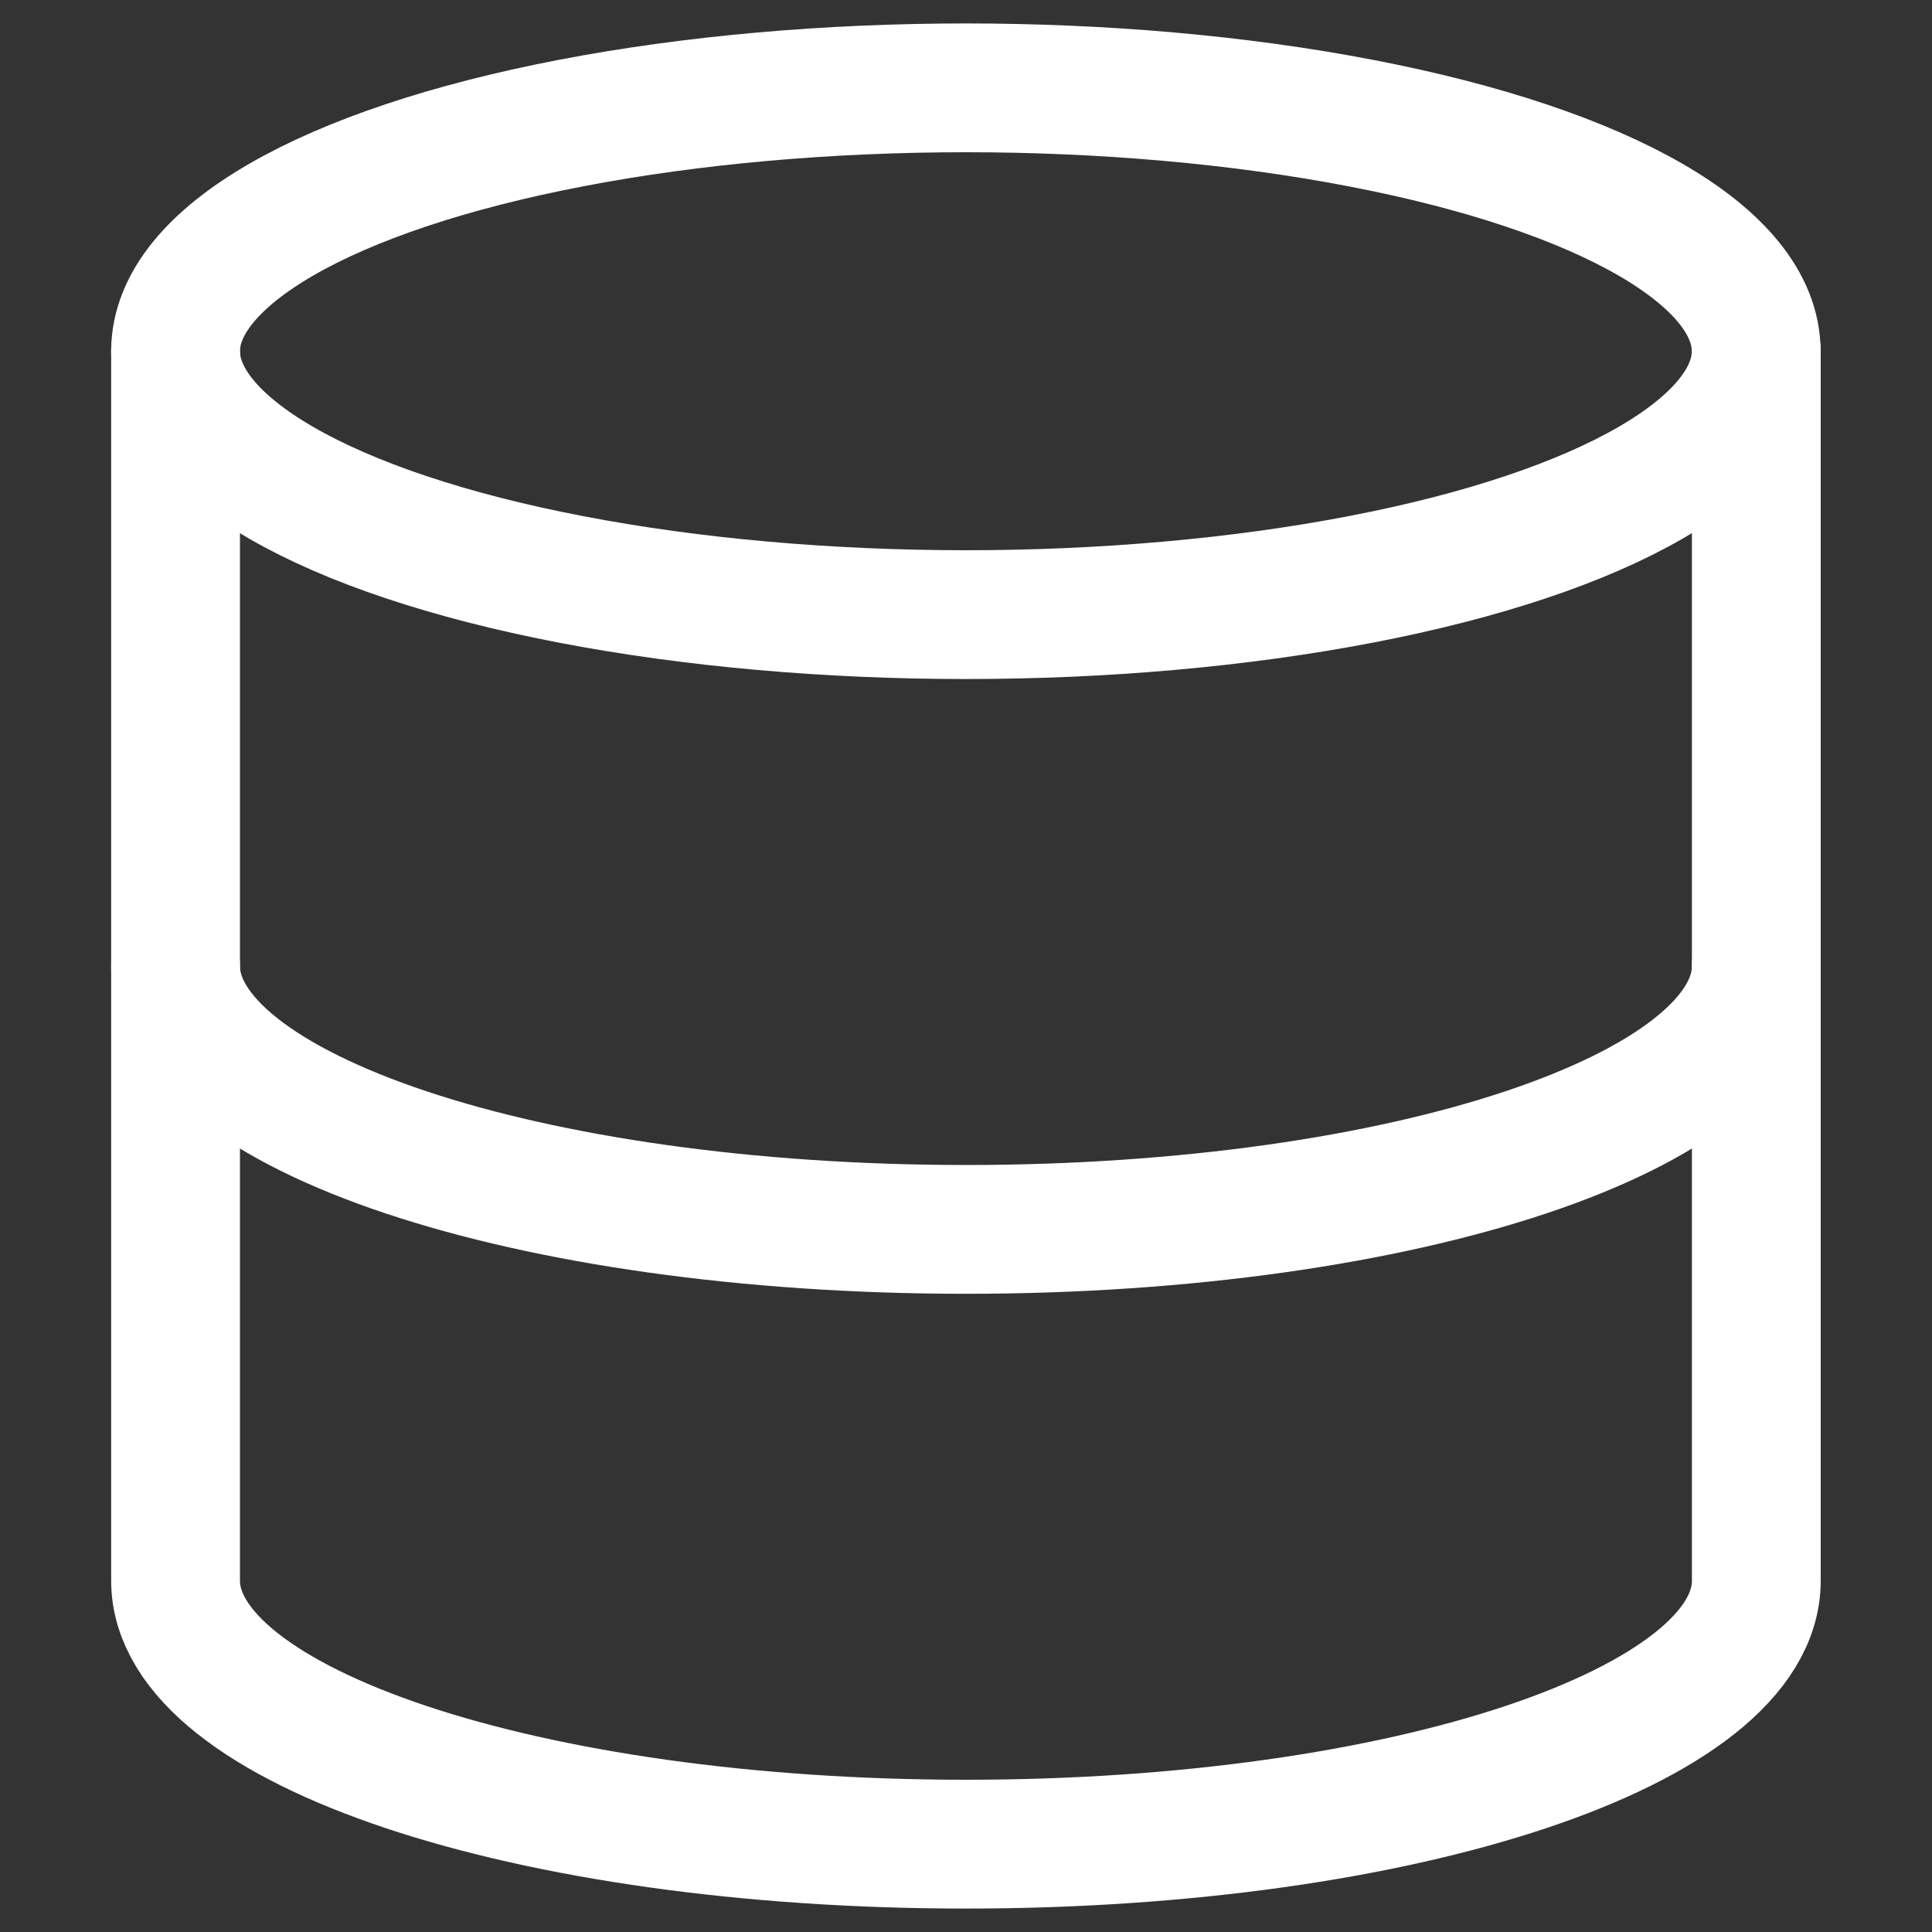 <svg xmlns="http://www.w3.org/2000/svg" xmlns:xlink="http://www.w3.org/1999/xlink" width="15" height="15" viewBox="0 0 15 15">
  <rect x="0" y="0" width="15" height="15" fill="#333333" stroke="none"/>
  <defs>
    <clipPath id="clip-path">
      <rect id="사각형_539" data-name="사각형 539" width="15" height="15" transform="translate(20 21)" fill="#fff" stroke="#707070" stroke-width="1"/>
    </clipPath>
  </defs>
  <g id="icon_sales_lnb" transform="translate(-20 -21)" clip-path="url(#clip-path)">
    <g id="_8666620_database_icon" data-name="8666620_database_icon" transform="translate(19.318 20.318)">
      <ellipse id="타원_1" data-name="타원 1" cx="6.136" cy="2.045" rx="6.136" ry="2.045" transform="translate(2.045 1.364)" fill="none" stroke="#fff" stroke-linecap="round" stroke-linejoin="round" stroke-width="1"/>
      <path id="패스_63" data-name="패스 63" d="M14.318,8.182c0,1.132-2.727,2.045-6.136,2.045S2.045,9.314,2.045,8.182" fill="none" stroke="#fff" stroke-linecap="round" stroke-linejoin="round" stroke-width="1"/>
      <path id="패스_64" data-name="패스 64" d="M2.045,3.409v9.545C2.045,14.086,4.773,15,8.182,15s6.136-.914,6.136-2.045V3.409" fill="none" stroke="#fff" stroke-linecap="round" stroke-linejoin="round" stroke-width="1"/>
    </g>
  </g>
</svg>
